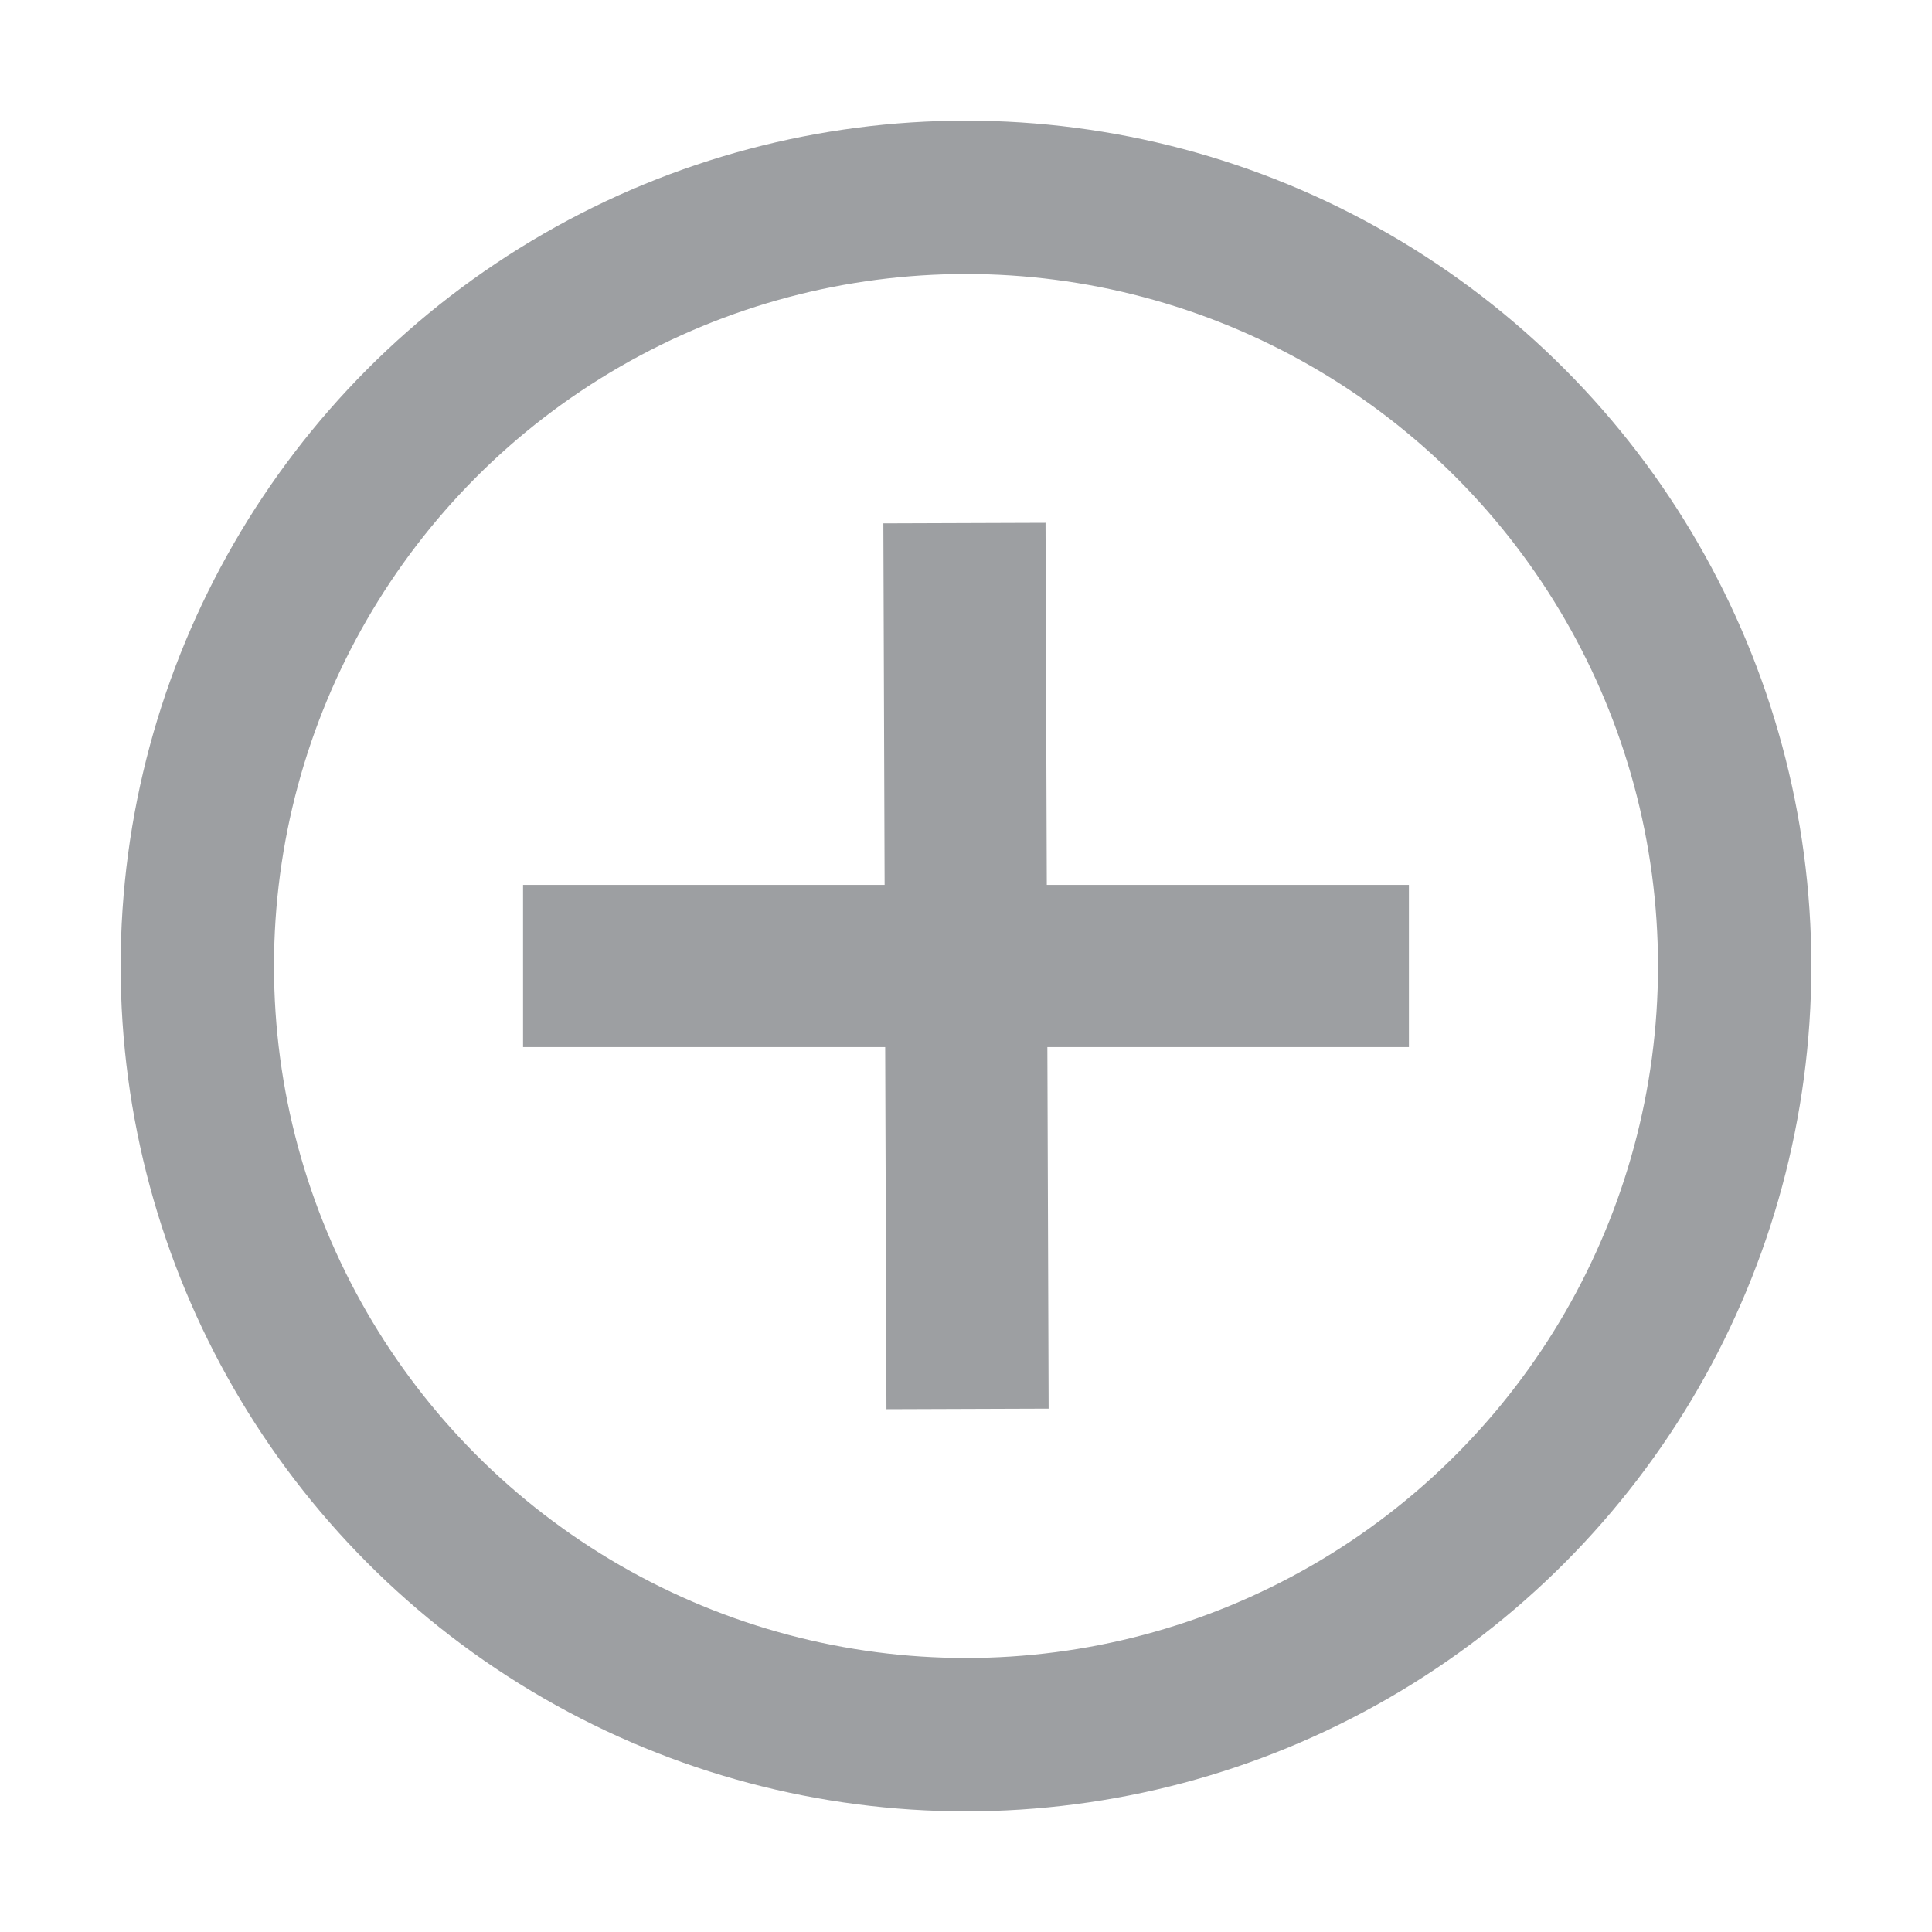 <?xml version="1.0" encoding="UTF-8"?>
<svg enable-background="new 0 0 200 200" version="1.1" viewBox="0 0 200 200" xml:space="preserve" xmlns="http://www.w3.org/2000/svg" xmlns:cc="http://creativecommons.org/ns#" xmlns:dc="http://purl.org/dc/elements/1.1/" xmlns:rdf="http://www.w3.org/1999/02/22-rdf-syntax-ns#">
  <style type="text/css">
	.st0{fill:#9D9FA2;}
</style>
  <g fill="none" stroke="#9d9fa2">
<ellipse cx="100" cy="100" rx="79.573" ry="79.573" stop-color="#000000" stroke-miterlimit="3.864" stroke-width="15.874"/><path d="m99.839 54.149 0.321 91.702" stroke-width="16.789"/><path d="m145.85 99.999-91.703 0.002" stroke-width="16.789"/></g>
</svg>
